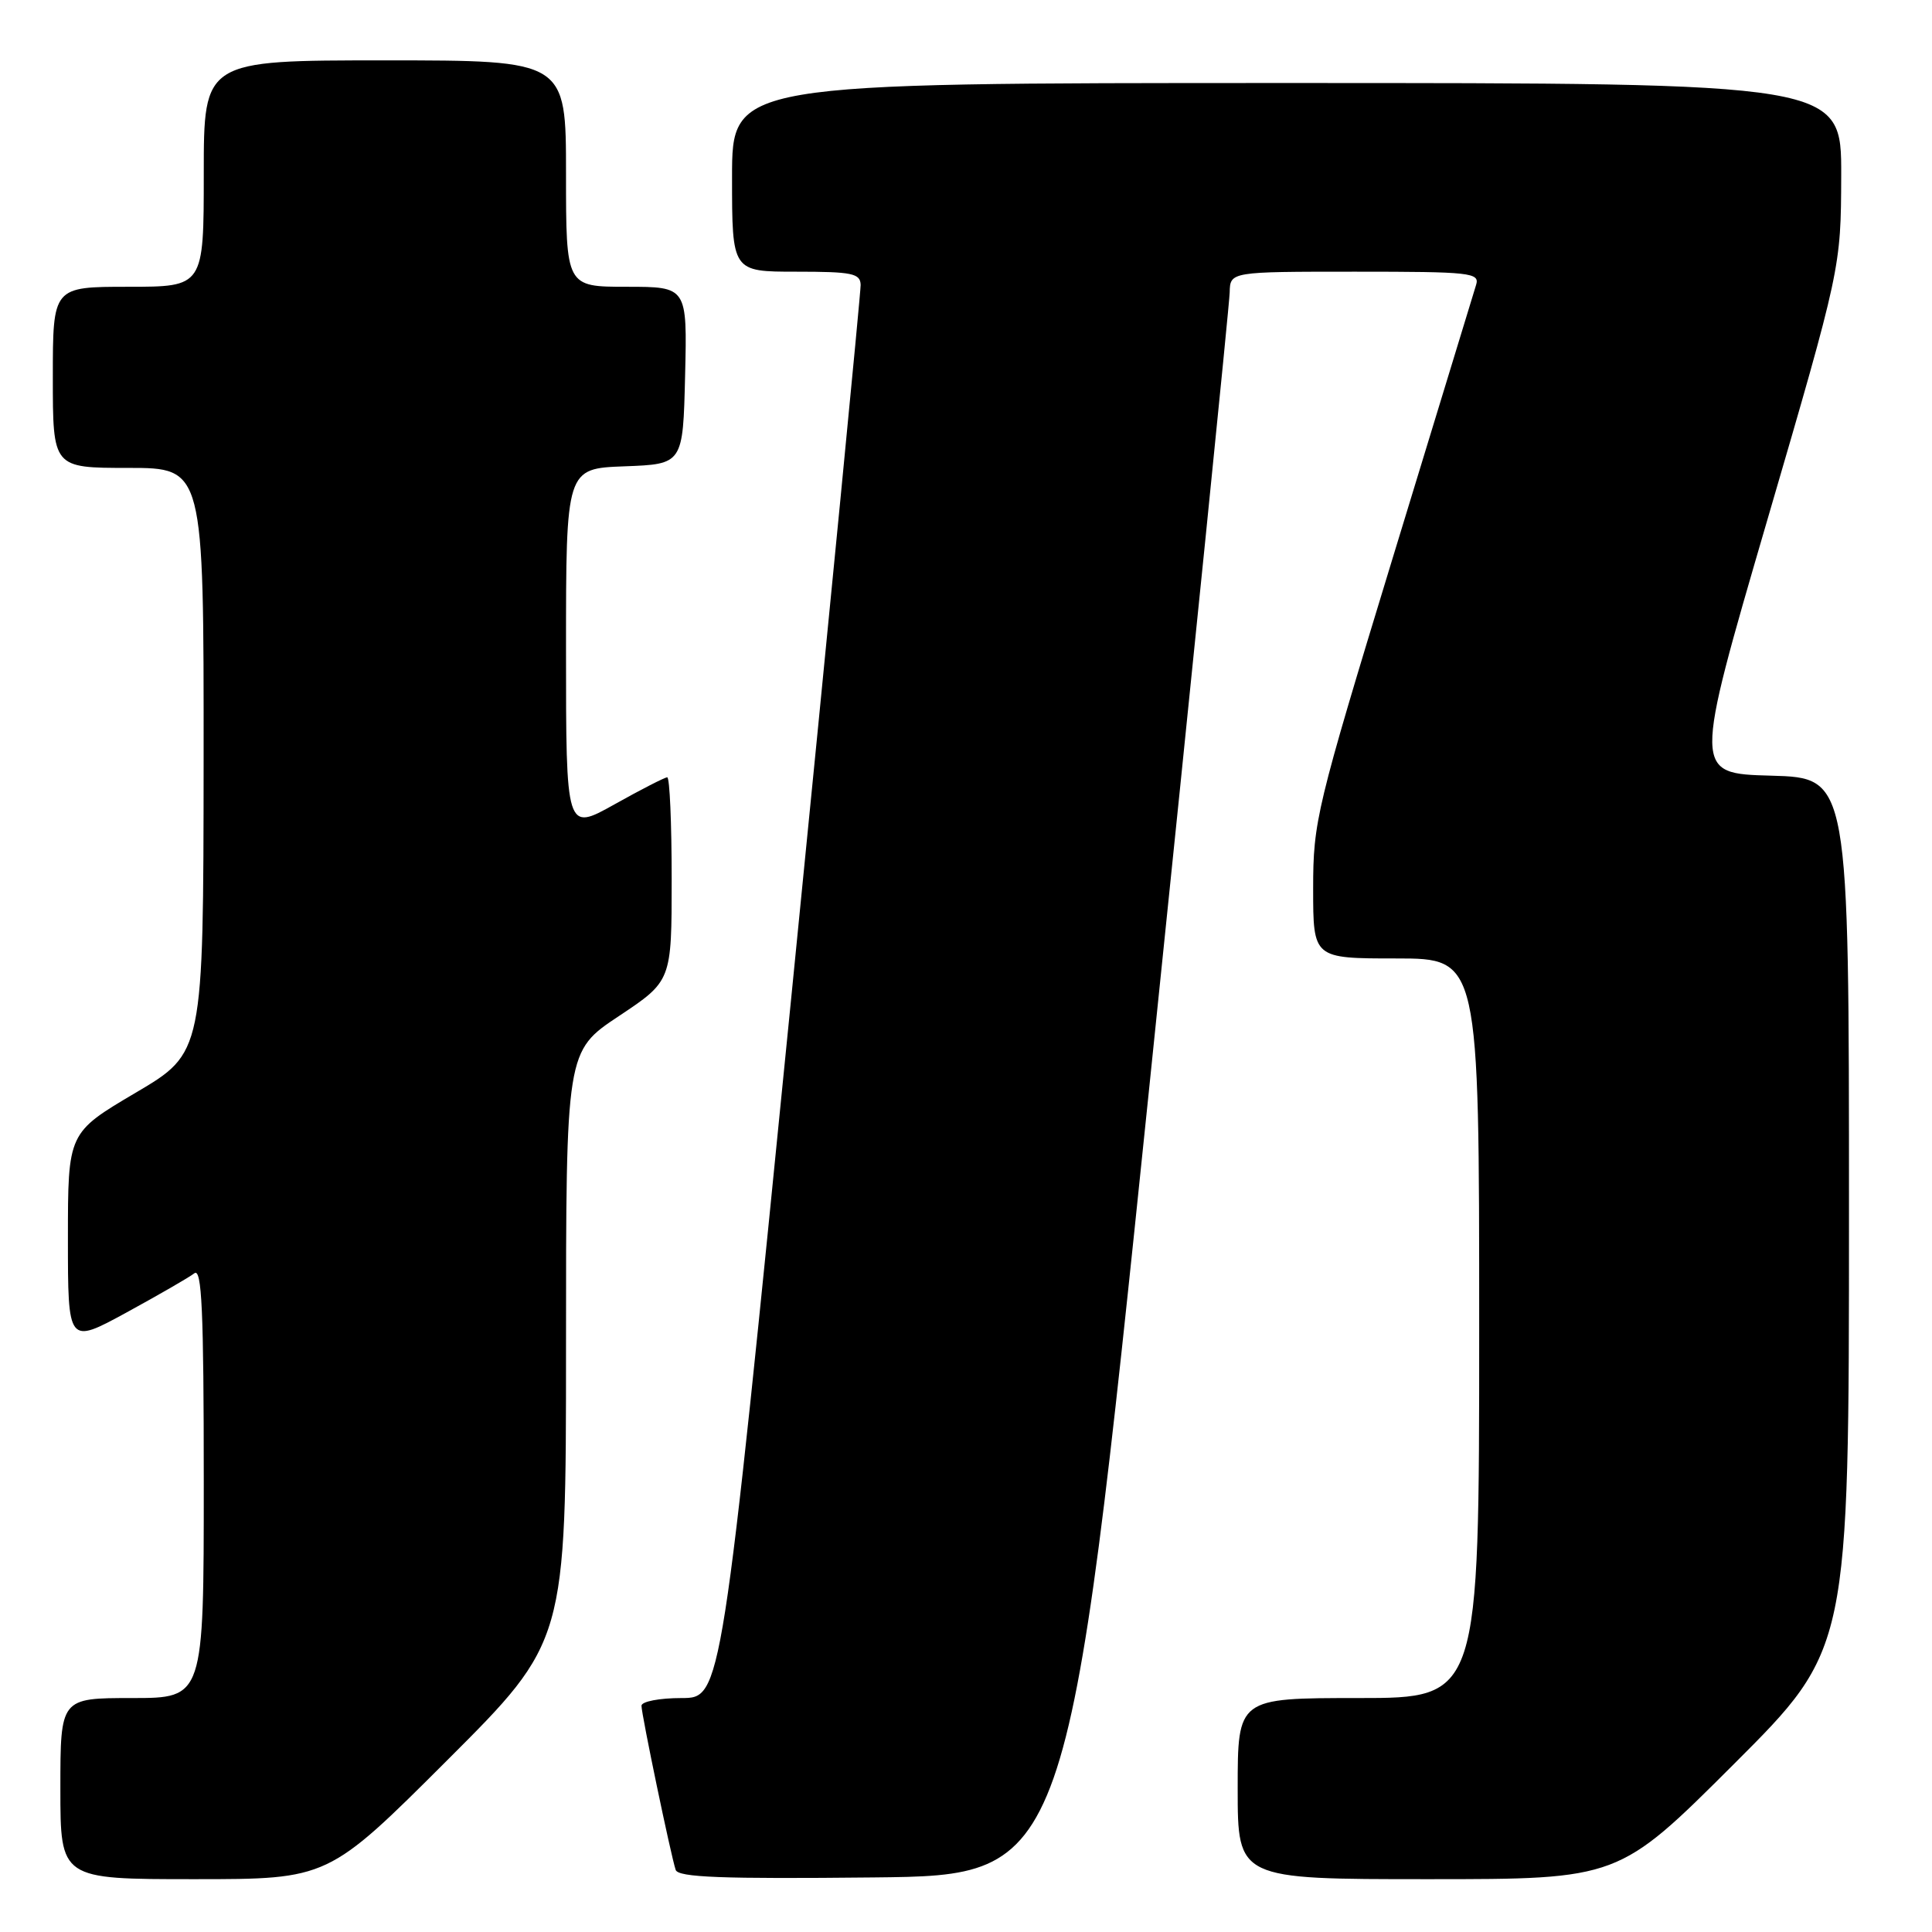 <?xml version="1.0" encoding="UTF-8" standalone="no"?>
<!DOCTYPE svg PUBLIC "-//W3C//DTD SVG 1.1//EN" "http://www.w3.org/Graphics/SVG/1.1/DTD/svg11.dtd" >
<svg xmlns="http://www.w3.org/2000/svg" xmlns:xlink="http://www.w3.org/1999/xlink" version="1.1" viewBox="0 0 256 256">
 <g >
 <path fill="currentColor"
d=" M 59.24 233.26 C 75.00 217.52 75.00 217.52 75.00 178.41 C 75.00 139.29 75.00 139.29 82.00 134.64 C 89.00 129.98 89.00 129.98 89.00 116.49 C 89.00 109.07 88.74 103.00 88.41 103.00 C 88.09 103.00 84.94 104.61 81.41 106.59 C 75.00 110.17 75.00 110.17 75.00 86.13 C 75.00 62.08 75.00 62.08 82.75 61.79 C 90.50 61.50 90.50 61.50 90.78 49.75 C 91.06 38.00 91.06 38.00 83.03 38.00 C 75.00 38.00 75.00 38.00 75.00 23.00 C 75.00 8.00 75.00 8.00 51.00 8.00 C 27.00 8.00 27.00 8.00 27.00 23.00 C 27.00 38.00 27.00 38.00 17.00 38.00 C 7.00 38.00 7.00 38.00 7.00 50.00 C 7.00 62.00 7.00 62.00 17.00 62.00 C 27.00 62.00 27.00 62.00 26.98 100.75 C 26.95 139.50 26.95 139.50 17.98 144.79 C 9.00 150.09 9.00 150.09 9.00 164.11 C 9.00 178.14 9.00 178.14 16.75 173.92 C 21.01 171.59 25.06 169.26 25.75 168.72 C 26.74 167.95 27.00 173.63 27.00 196.38 C 27.00 225.00 27.00 225.00 17.50 225.00 C 8.00 225.00 8.00 225.00 8.00 237.00 C 8.00 249.00 8.00 249.00 25.74 249.00 C 43.48 249.00 43.48 249.00 59.24 233.26 Z  M 152.19 145.00 C 158.07 88.07 162.91 40.26 162.94 38.75 C 163.00 36.00 163.00 36.00 179.57 36.00 C 194.89 36.00 196.09 36.13 195.59 37.75 C 195.29 38.71 190.31 55.02 184.52 74.00 C 174.40 107.17 174.00 108.85 174.00 117.75 C 174.00 127.00 174.00 127.00 185.00 127.00 C 196.00 127.00 196.00 127.00 196.00 176.00 C 196.00 225.00 196.00 225.00 180.00 225.00 C 164.00 225.00 164.00 225.00 164.00 237.00 C 164.00 249.00 164.00 249.00 189.24 249.00 C 214.48 249.00 214.48 249.00 229.74 233.76 C 245.00 218.52 245.00 218.52 245.00 160.80 C 245.00 103.07 245.00 103.07 234.69 102.78 C 224.37 102.50 224.37 102.50 234.15 69.00 C 243.93 35.50 243.93 35.50 243.97 23.25 C 244.00 11.00 244.00 11.00 170.50 11.00 C 97.00 11.00 97.00 11.00 97.00 23.50 C 97.00 36.00 97.00 36.00 105.50 36.00 C 112.91 36.00 114.00 36.22 114.04 37.75 C 114.06 38.71 109.92 81.24 104.84 132.25 C 95.61 225.00 95.61 225.00 90.31 225.00 C 87.37 225.00 85.00 225.46 85.00 226.02 C 85.00 227.18 88.89 245.85 89.53 247.77 C 89.86 248.76 95.62 248.98 115.72 248.77 C 141.49 248.50 141.49 248.50 152.19 145.00 Z "/>
</g>
</svg>